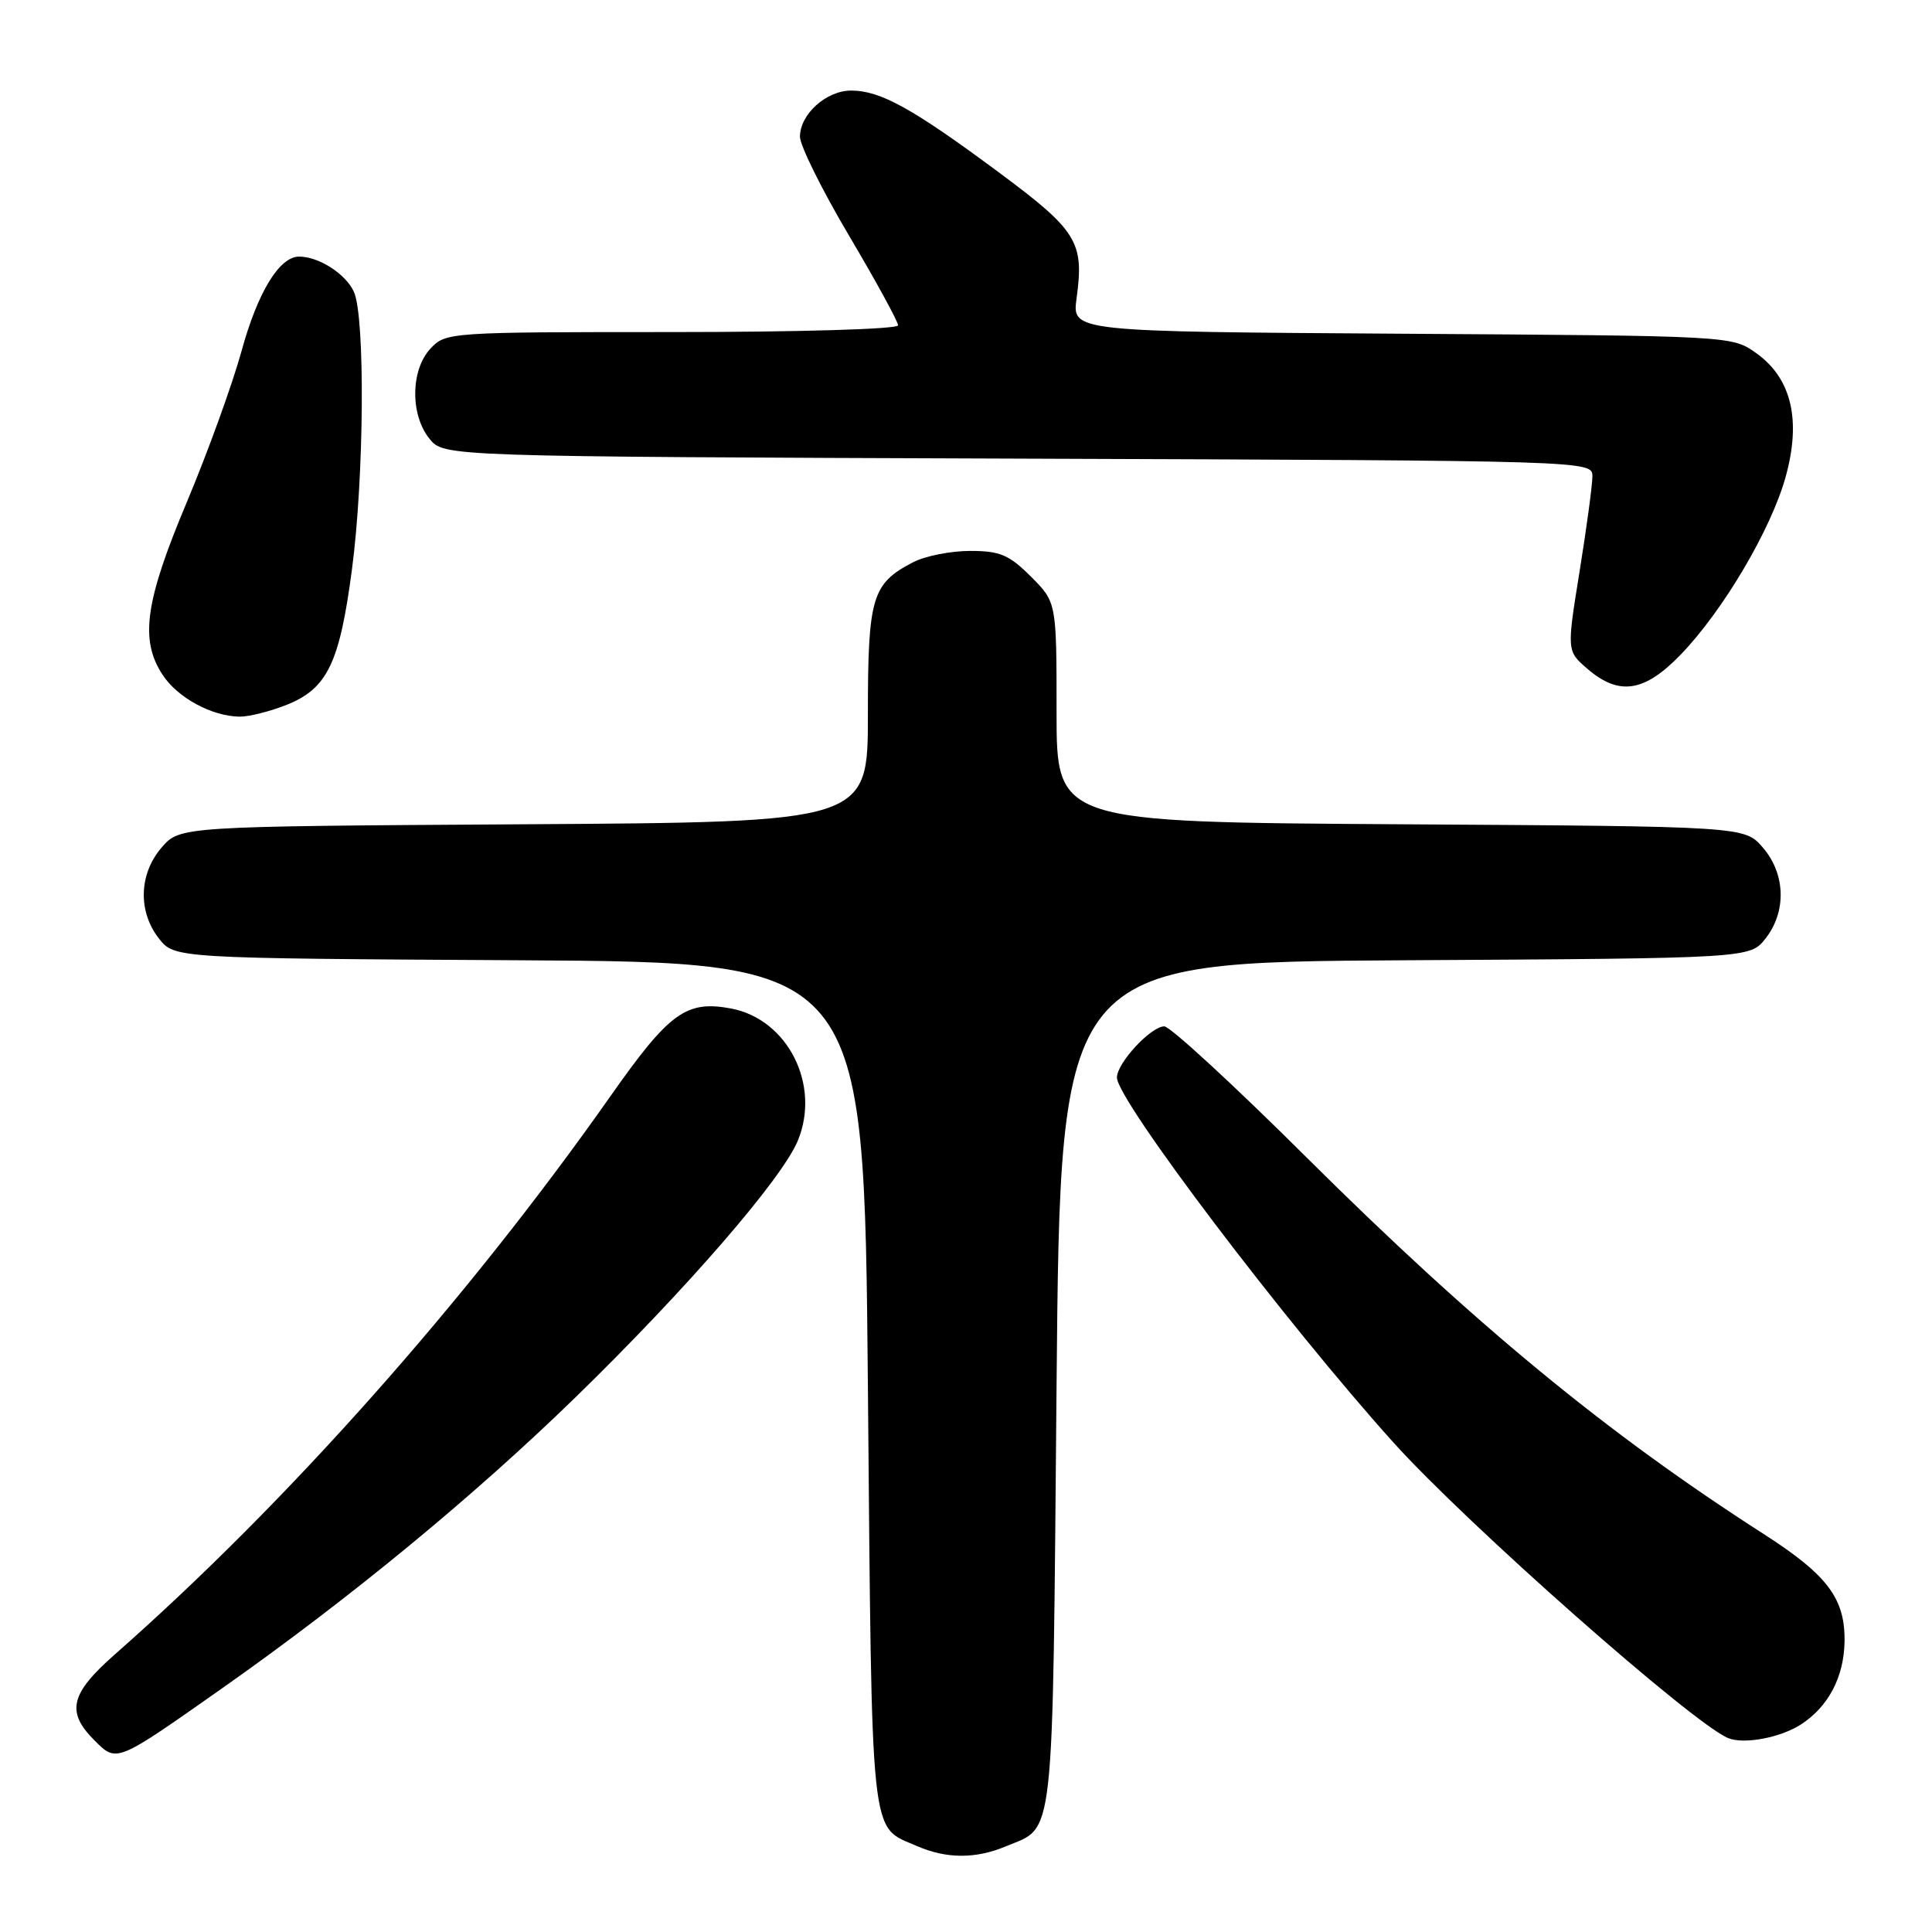 <?xml version="1.0" encoding="UTF-8" standalone="no"?>
<!DOCTYPE svg PUBLIC "-//W3C//DTD SVG 1.1//EN" "http://www.w3.org/Graphics/SVG/1.1/DTD/svg11.dtd" >
<svg xmlns="http://www.w3.org/2000/svg" xmlns:xlink="http://www.w3.org/1999/xlink" version="1.1" viewBox="0 0 256 256">
 <g >
 <path fill="currentColor"
d=" M 133.28 244.65 C 139.81 241.93 139.45 245.19 140.00 183.60 C 140.50 127.50 140.50 127.50 186.19 127.24 C 231.87 126.98 231.87 126.98 233.94 124.36 C 236.74 120.79 236.60 115.80 233.59 112.31 C 231.17 109.50 231.17 109.50 185.59 109.22 C 140.00 108.94 140.00 108.94 140.00 94.37 C 140.00 79.80 140.00 79.80 136.60 76.40 C 133.71 73.51 132.50 73.00 128.55 73.00 C 125.99 73.00 122.60 73.67 121.01 74.49 C 115.53 77.33 115.00 79.10 115.00 94.69 C 115.00 108.94 115.00 108.94 69.41 109.22 C 23.83 109.50 23.83 109.50 21.41 112.31 C 18.40 115.80 18.26 120.79 21.06 124.36 C 23.13 126.98 23.13 126.98 68.81 127.24 C 114.50 127.50 114.50 127.50 115.00 183.60 C 115.55 244.95 115.22 241.88 121.50 244.61 C 125.40 246.31 129.28 246.33 133.28 244.65 Z  M 29.50 223.66 C 46.35 211.80 62.83 198.23 76.34 185.07 C 90.96 170.82 103.57 156.27 105.70 151.18 C 108.79 143.78 104.39 135.05 96.86 133.63 C 90.93 132.52 88.69 134.15 80.93 145.19 C 61.90 172.26 38.07 199.10 15.25 219.19 C 9.31 224.41 8.73 226.82 12.49 230.58 C 15.49 233.58 15.27 233.67 29.50 223.66 Z  M 238.68 228.47 C 242.26 226.13 244.30 222.26 244.41 217.64 C 244.53 211.85 242.22 208.74 233.69 203.26 C 212.88 189.91 195.37 175.48 173.08 153.32 C 163.50 143.79 155.04 136.00 154.28 136.00 C 152.50 136.00 148.00 140.85 148.00 142.78 C 148.00 145.77 170.34 175.26 184.63 191.13 C 194.39 201.97 224.35 228.42 229.00 230.31 C 231.11 231.17 235.98 230.24 238.68 228.47 Z  M 38.02 93.38 C 43.37 91.23 45.00 87.86 46.63 75.50 C 48.26 63.23 48.40 41.98 46.89 38.66 C 45.81 36.29 42.24 34.00 39.63 34.00 C 37.02 34.00 34.14 38.73 32.01 46.50 C 30.80 50.90 27.54 59.90 24.77 66.50 C 19.22 79.69 18.50 84.78 21.54 89.41 C 23.52 92.44 28.03 94.90 31.73 94.96 C 32.96 94.98 35.79 94.27 38.02 93.38 Z  M 222.69 86.75 C 228.29 80.96 234.67 70.17 236.60 63.21 C 238.70 55.67 237.39 50.13 232.72 46.80 C 229.50 44.50 229.50 44.50 185.77 44.22 C 142.05 43.94 142.05 43.94 142.65 39.54 C 143.68 32.04 142.76 30.56 132.23 22.75 C 120.93 14.37 116.65 12.00 112.79 12.00 C 109.48 12.00 106.00 15.14 106.00 18.12 C 106.00 19.28 108.92 25.18 112.50 31.22 C 116.08 37.27 119.00 42.61 119.00 43.11 C 119.00 43.61 105.99 44.00 89.04 44.00 C 59.51 44.00 59.05 44.03 57.04 46.19 C 54.40 49.02 54.34 54.96 56.91 58.14 C 58.82 60.50 58.82 60.50 134.91 60.77 C 211.00 61.04 211.00 61.04 211.00 63.13 C 211.00 64.28 210.23 69.96 209.30 75.74 C 207.60 86.26 207.60 86.26 210.35 88.63 C 214.54 92.23 217.89 91.72 222.69 86.75 Z "/>
</g>
</svg>